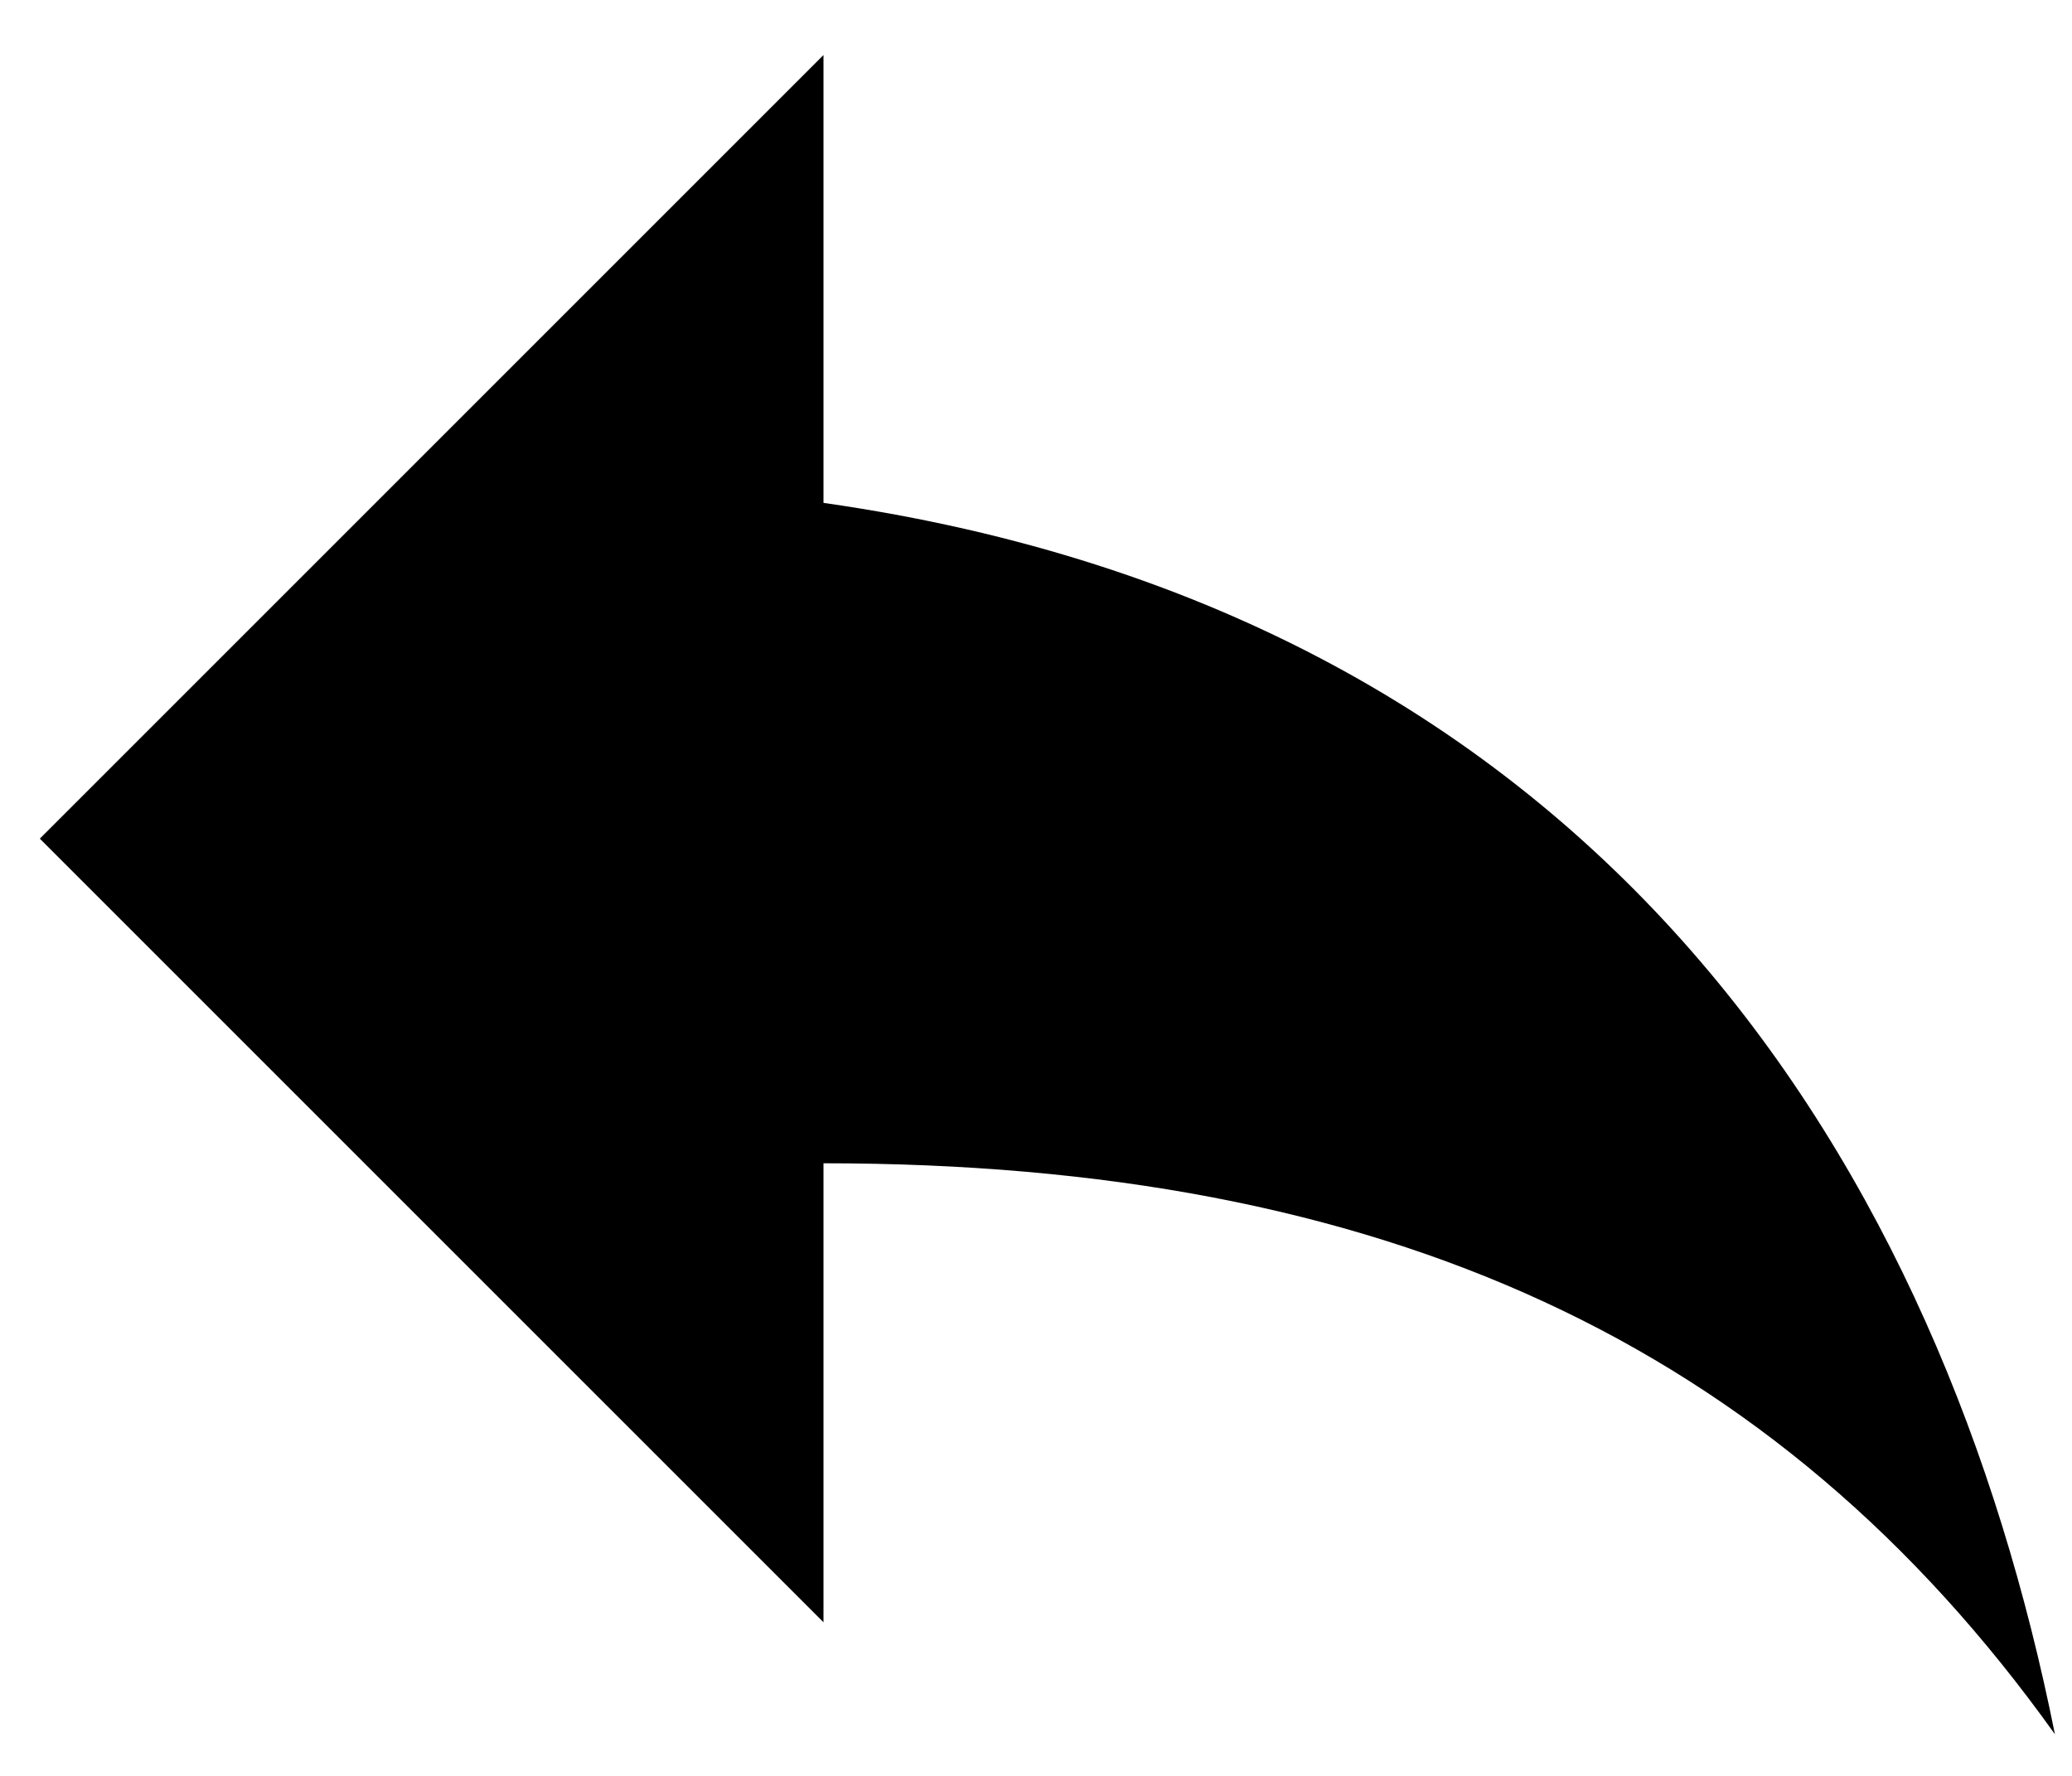 <svg width="28" height="24" viewBox="0 0 28 24" fill="none" xmlns="http://www.w3.org/2000/svg">
<path d="M11.128 6.796V0.744L0.538 11.334L11.128 21.924V15.721C18.692 15.721 23.987 18.142 27.769 23.437C26.256 15.873 21.718 8.308 11.128 6.796Z" fill="black"/>
</svg>
